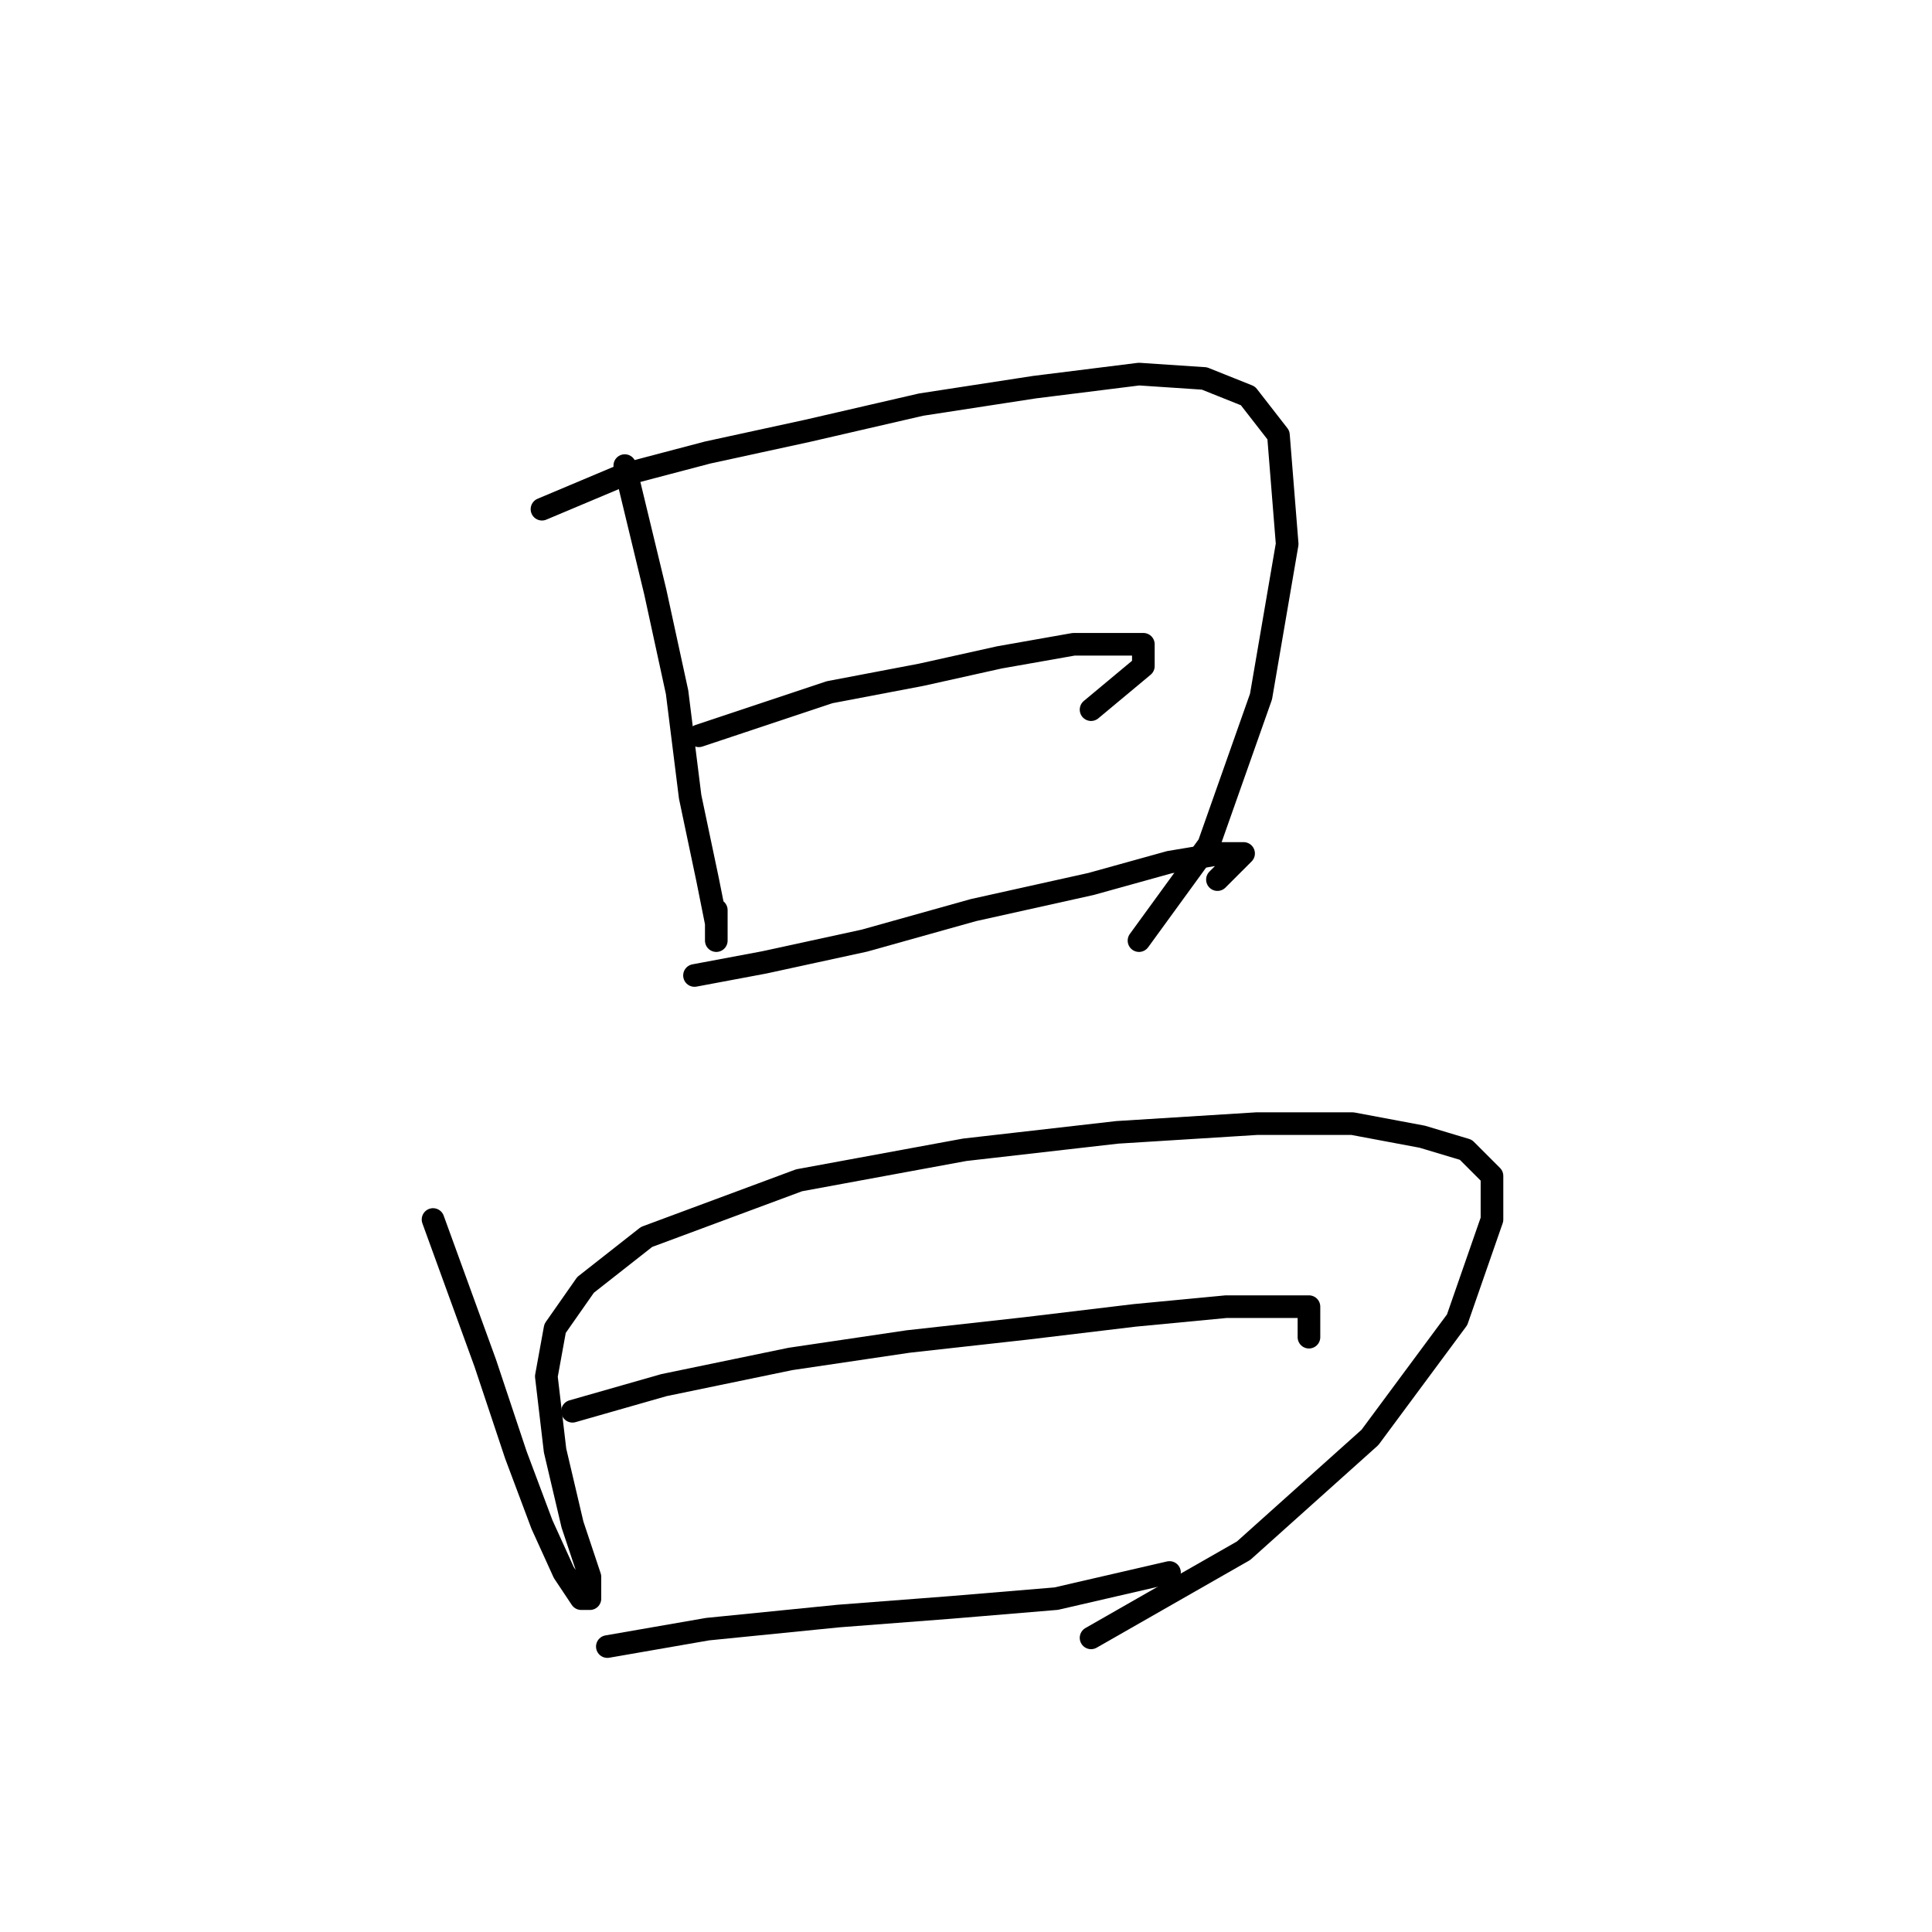 <?xml version="1.0" standalone="no"?>
    <svg width="256" height="256" xmlns="http://www.w3.org/2000/svg" version="1.1">
    <polyline stroke="black" stroke-width="3" stroke-linecap="round" fill="transparent" stroke-linejoin="round" points="82.787 61.696 86.829 78.441 89.716 91.722 91.448 105.581 93.758 116.552 94.913 122.326 94.913 124.636 94.913 120.594 94.913 120.594 " />
        <polyline stroke="black" stroke-width="3" stroke-linecap="round" fill="transparent" stroke-linejoin="round" points="71.815 67.47 82.787 62.851 93.758 59.964 107.039 57.077 122.052 53.612 137.065 51.302 150.923 49.57 159.585 50.147 165.359 52.457 169.401 57.654 170.556 72.09 167.091 92.3 160.162 111.932 150.923 124.636 150.923 124.636 " />
        <polyline stroke="black" stroke-width="3" stroke-linecap="round" fill="transparent" stroke-linejoin="round" points="92.603 97.497 109.926 91.722 122.052 89.413 132.446 87.103 142.262 85.371 148.614 85.371 151.501 85.371 151.501 88.258 144.572 94.032 144.572 94.032 " />
        <polyline stroke="black" stroke-width="3" stroke-linecap="round" fill="transparent" stroke-linejoin="round" points="92.025 129.255 101.264 127.523 114.545 124.636 128.981 120.594 144.572 117.129 154.965 114.242 161.894 113.087 164.782 113.087 161.317 116.552 161.317 116.552 " />
        <polyline stroke="black" stroke-width="3" stroke-linecap="round" fill="transparent" stroke-linejoin="round" points="57.38 161.591 64.309 180.647 68.351 192.773 71.815 202.011 74.703 208.363 77.012 211.828 78.167 211.828 78.167 208.941 75.857 202.011 73.548 192.195 72.393 182.379 73.548 176.027 77.59 170.253 85.674 163.901 105.884 156.394 127.826 152.352 148.036 150.043 166.514 148.888 179.217 148.888 188.456 150.62 194.231 152.352 197.695 155.817 197.695 161.591 193.076 174.872 181.527 190.463 164.782 205.476 144.572 217.025 144.572 217.025 " />
        <polyline stroke="black" stroke-width="3" stroke-linecap="round" fill="transparent" stroke-linejoin="round" points="75.857 186.998 87.983 183.534 104.729 180.069 120.32 177.759 135.91 176.027 150.346 174.295 162.472 173.14 169.401 173.14 173.443 173.14 173.443 177.182 173.443 177.182 " />
        <polyline stroke="black" stroke-width="3" stroke-linecap="round" fill="transparent" stroke-linejoin="round" points="80.477 218.179 93.758 215.87 111.081 214.137 126.094 212.983 139.952 211.828 154.965 208.363 154.965 208.363 " />
        </svg>